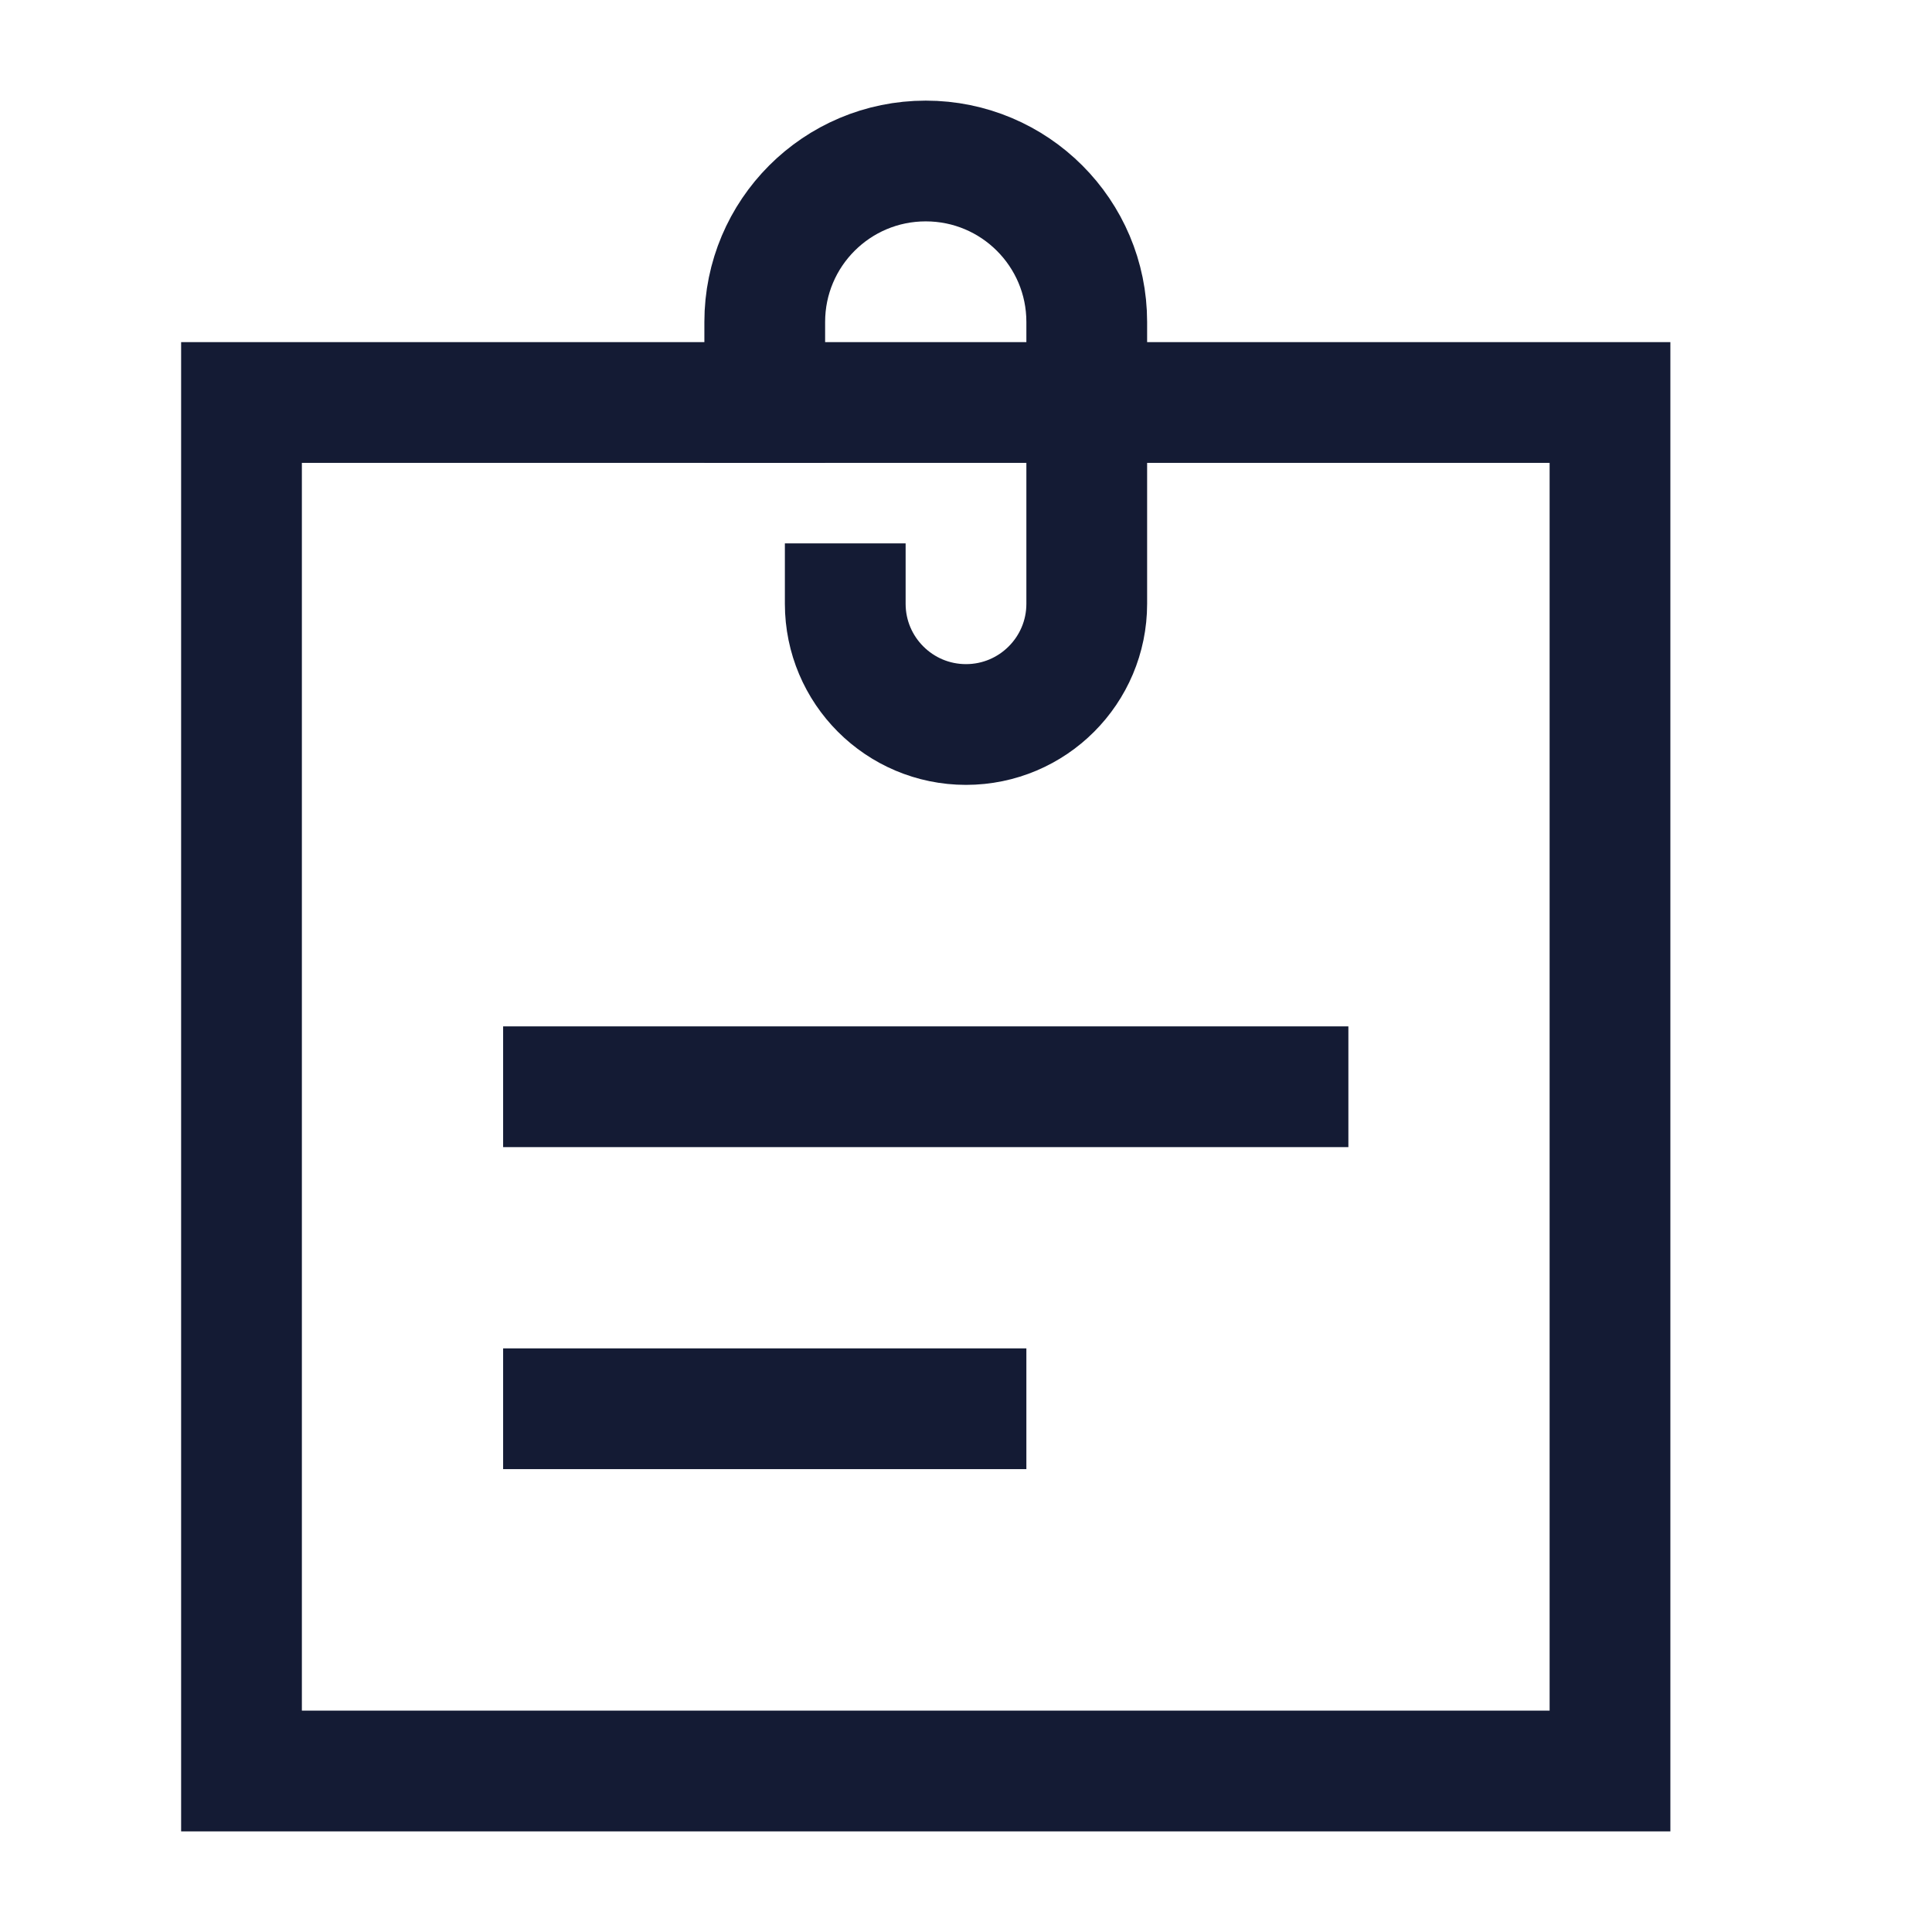 <svg width="24" height="24" viewBox="0 0 24 24" fill="none" xmlns="http://www.w3.org/2000/svg">
<path d="M20 5H3V22L20 22V5Z" stroke="#141B34" stroke-width="1.5" stroke-linecap="square"/>
<path d="M10.5 7.5C10.5 8.328 11.172 9 12 9C12.828 9 13.5 8.328 13.5 7.5V4C13.5 2.895 12.605 2 11.5 2C10.395 2 9.5 2.895 9.5 4V5" stroke="#141B34" stroke-width="1.5" stroke-linecap="square"/>
<path d="M7 17.5H12M7 13.5H16" stroke="#141B34" stroke-width="1.5" stroke-linecap="square"/>
</svg>

